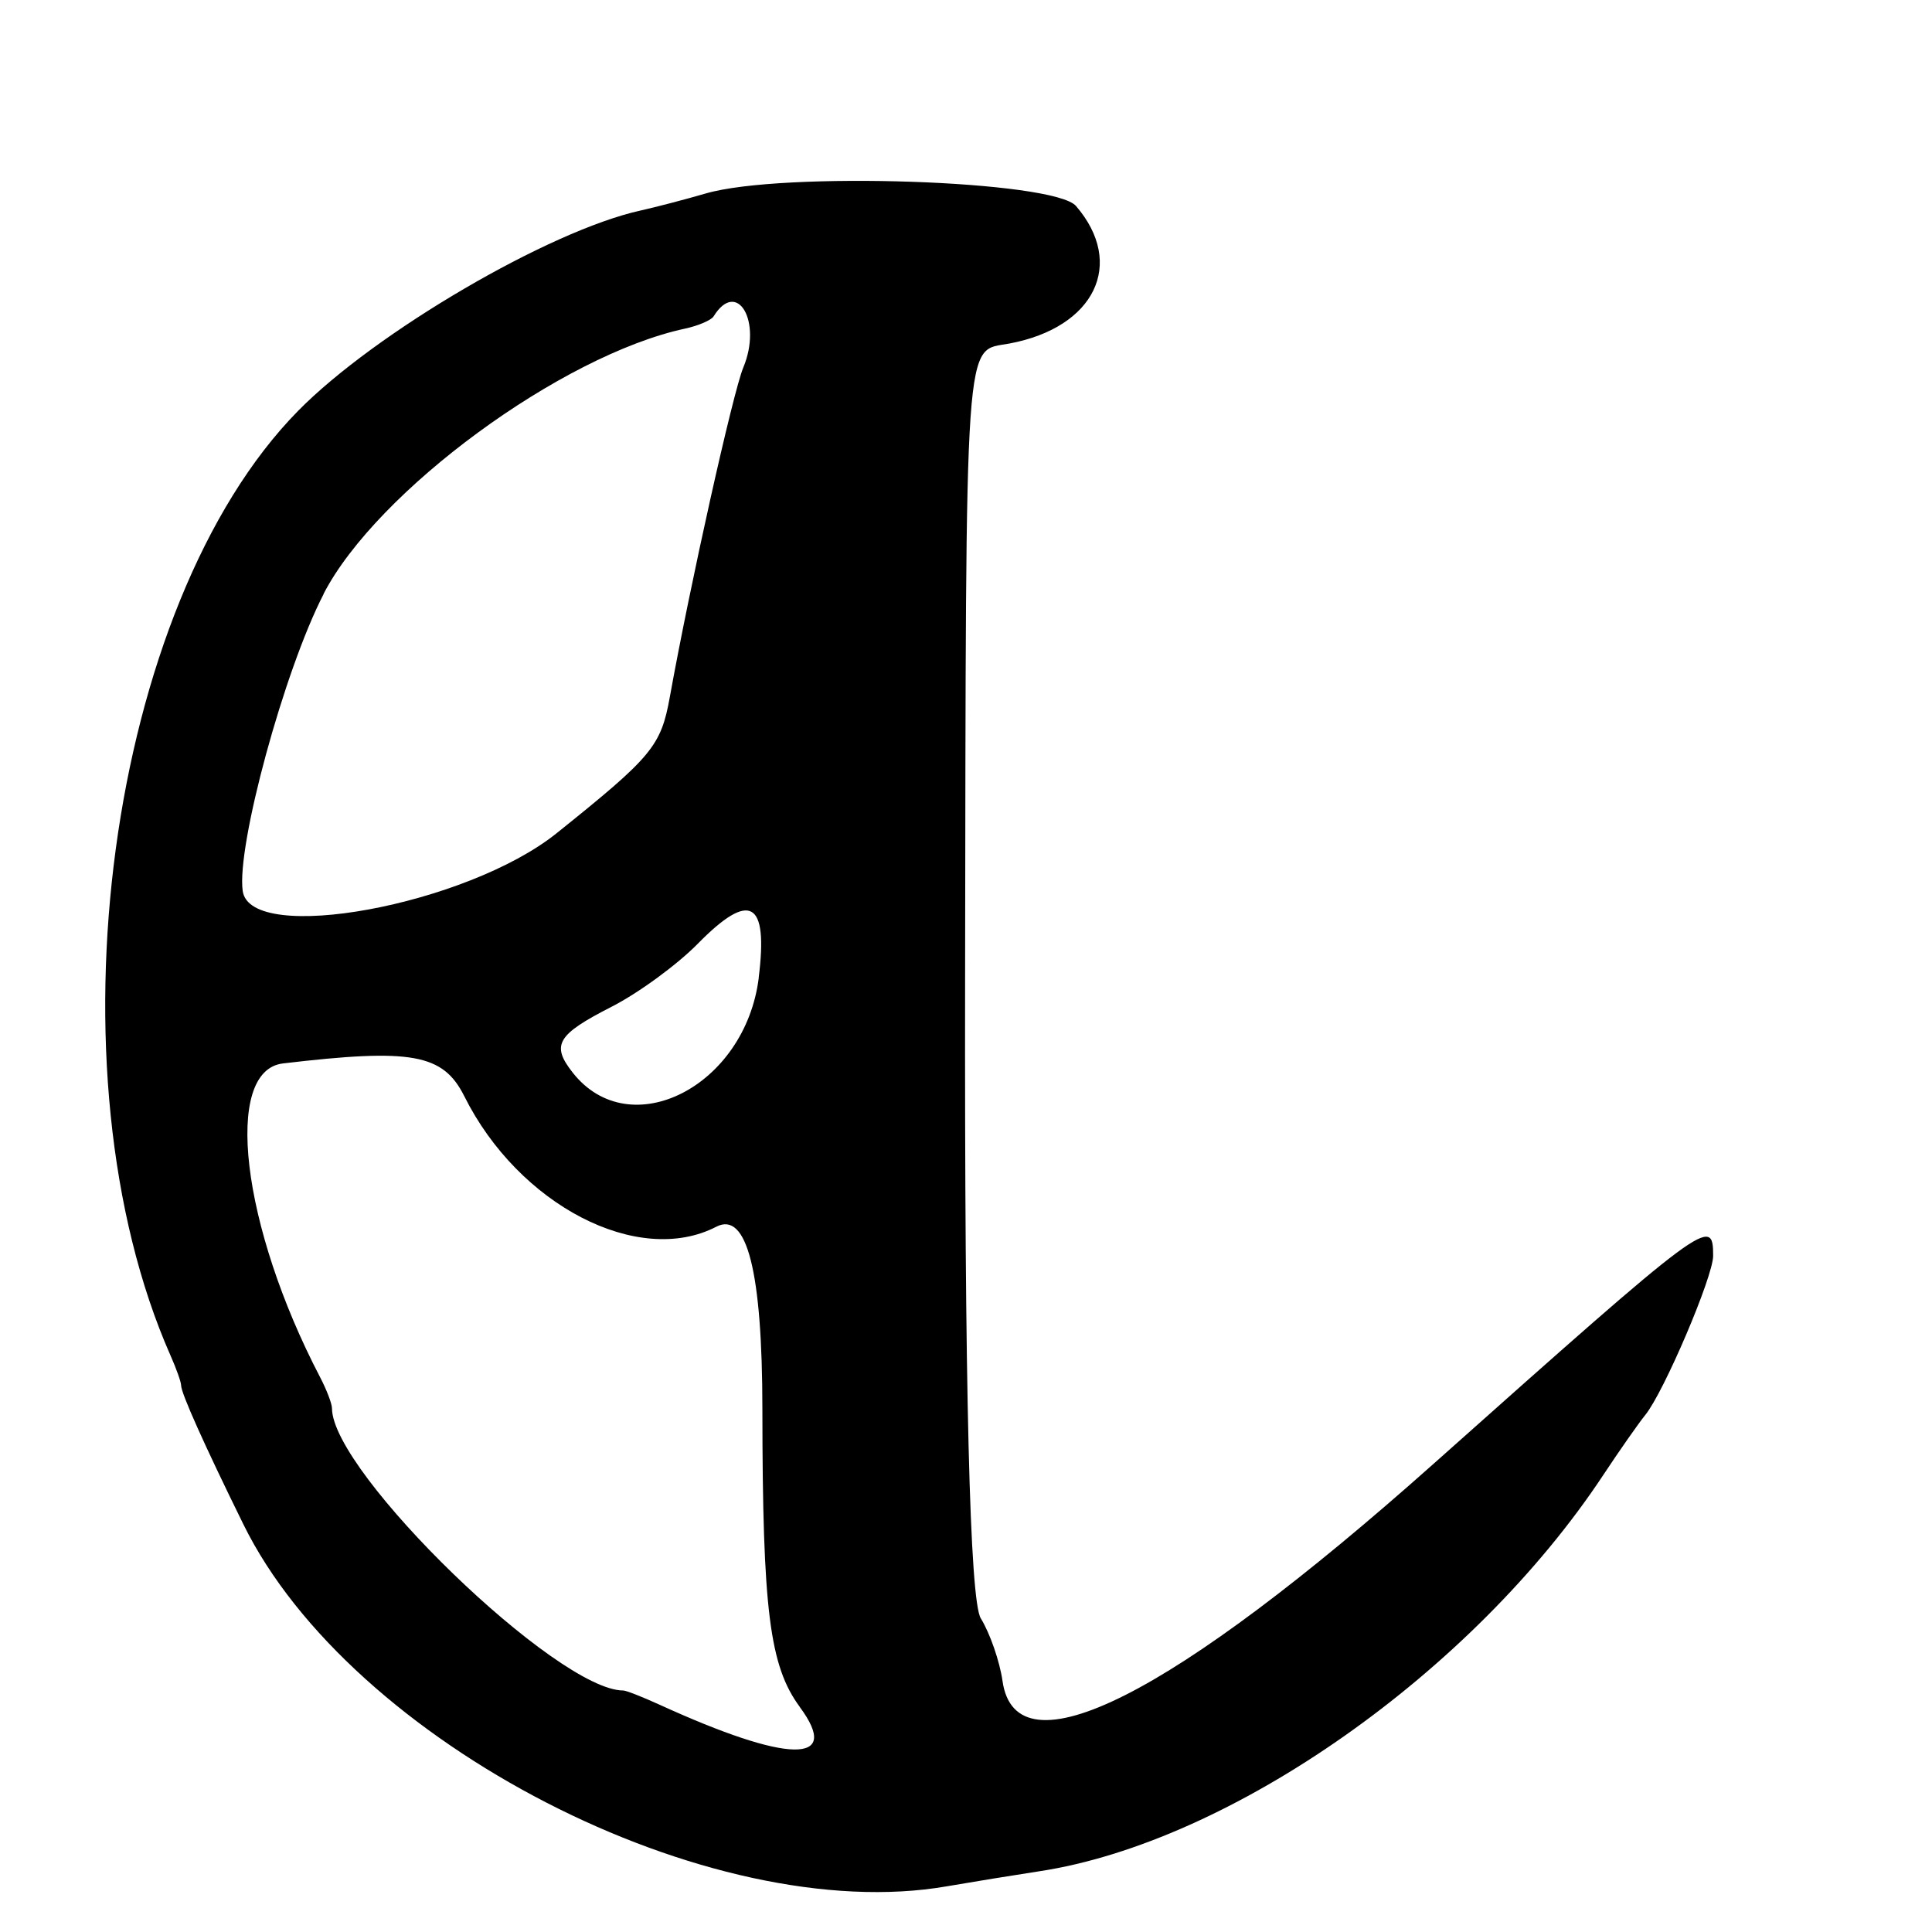 <?xml version="1.0" encoding="UTF-8"?>
<svg id="Layer_1" data-name="Layer 1" xmlns="http://www.w3.org/2000/svg" viewBox="0 0 256 256">
  <path d="M24,183.58c0,1.02,3.04,7.81,8.24,18.38,14.23,28.97,61.83,53.45,93.26,47.98,3.3-.57,8.78-1.46,12.17-1.98,25.38-3.84,57.5-26.4,74.77-52.51,2.17-3.28,4.68-6.86,5.57-7.96,2.46-3.02,8.99-18.33,8.99-21.08,0-5.34-.69-4.83-37,27.51-34.71,30.92-55.38,41.34-57.16,28.83-.37-2.61-1.67-6.35-2.88-8.31q-2.2-3.56-2.08-84.65c.13-87.35-.16-83.14,5.87-84.27,11.31-2.12,15.41-10.57,8.83-18.22-2.92-3.4-38.93-4.62-49.08-1.66-2.75.8-6.62,1.81-8.6,2.25-12.1,2.66-35.18,16.16-45.4,26.55-25.23,25.66-33.57,87.47-16.89,125.21.77,1.73,1.39,3.5,1.39,3.93ZM105.97,226.18c5.64,7.62-1.48,7.51-18.58-.3-2.26-1.03-4.42-1.88-4.8-1.88-8.76,0-38.55-28.85-38.6-37.38,0-.62-.71-2.47-1.57-4.12-10.45-20.03-12.89-40.65-4.92-41.59,17.06-2.02,21.21-1.27,24.02,4.34,7.2,14.43,23.05,22.65,33.39,17.3q6.1-3.16,6.11,24.17c.02,26.64.95,34.03,4.96,39.46ZM100.54,129.56c-1.8,14.4-17.08,22.19-24.65,12.57-2.89-3.67-2.09-5.03,5.11-8.71,3.58-1.82,8.73-5.59,11.46-8.37,6.94-7.06,9.35-5.71,8.07,4.51ZM42.87,78.7c7.04-13.64,31.52-31.62,47.87-35.15,1.78-.38,3.49-1.12,3.81-1.62,3.13-5.06,6.48.69,3.94,6.77-1.36,3.26-7.03,28.66-9.73,43.63-1.18,6.54-2.31,7.9-15.01,18.08-11.92,9.55-40.58,14.82-41.59,7.65-.84-5.94,5.52-29.29,10.72-39.34Z"/>
</svg>